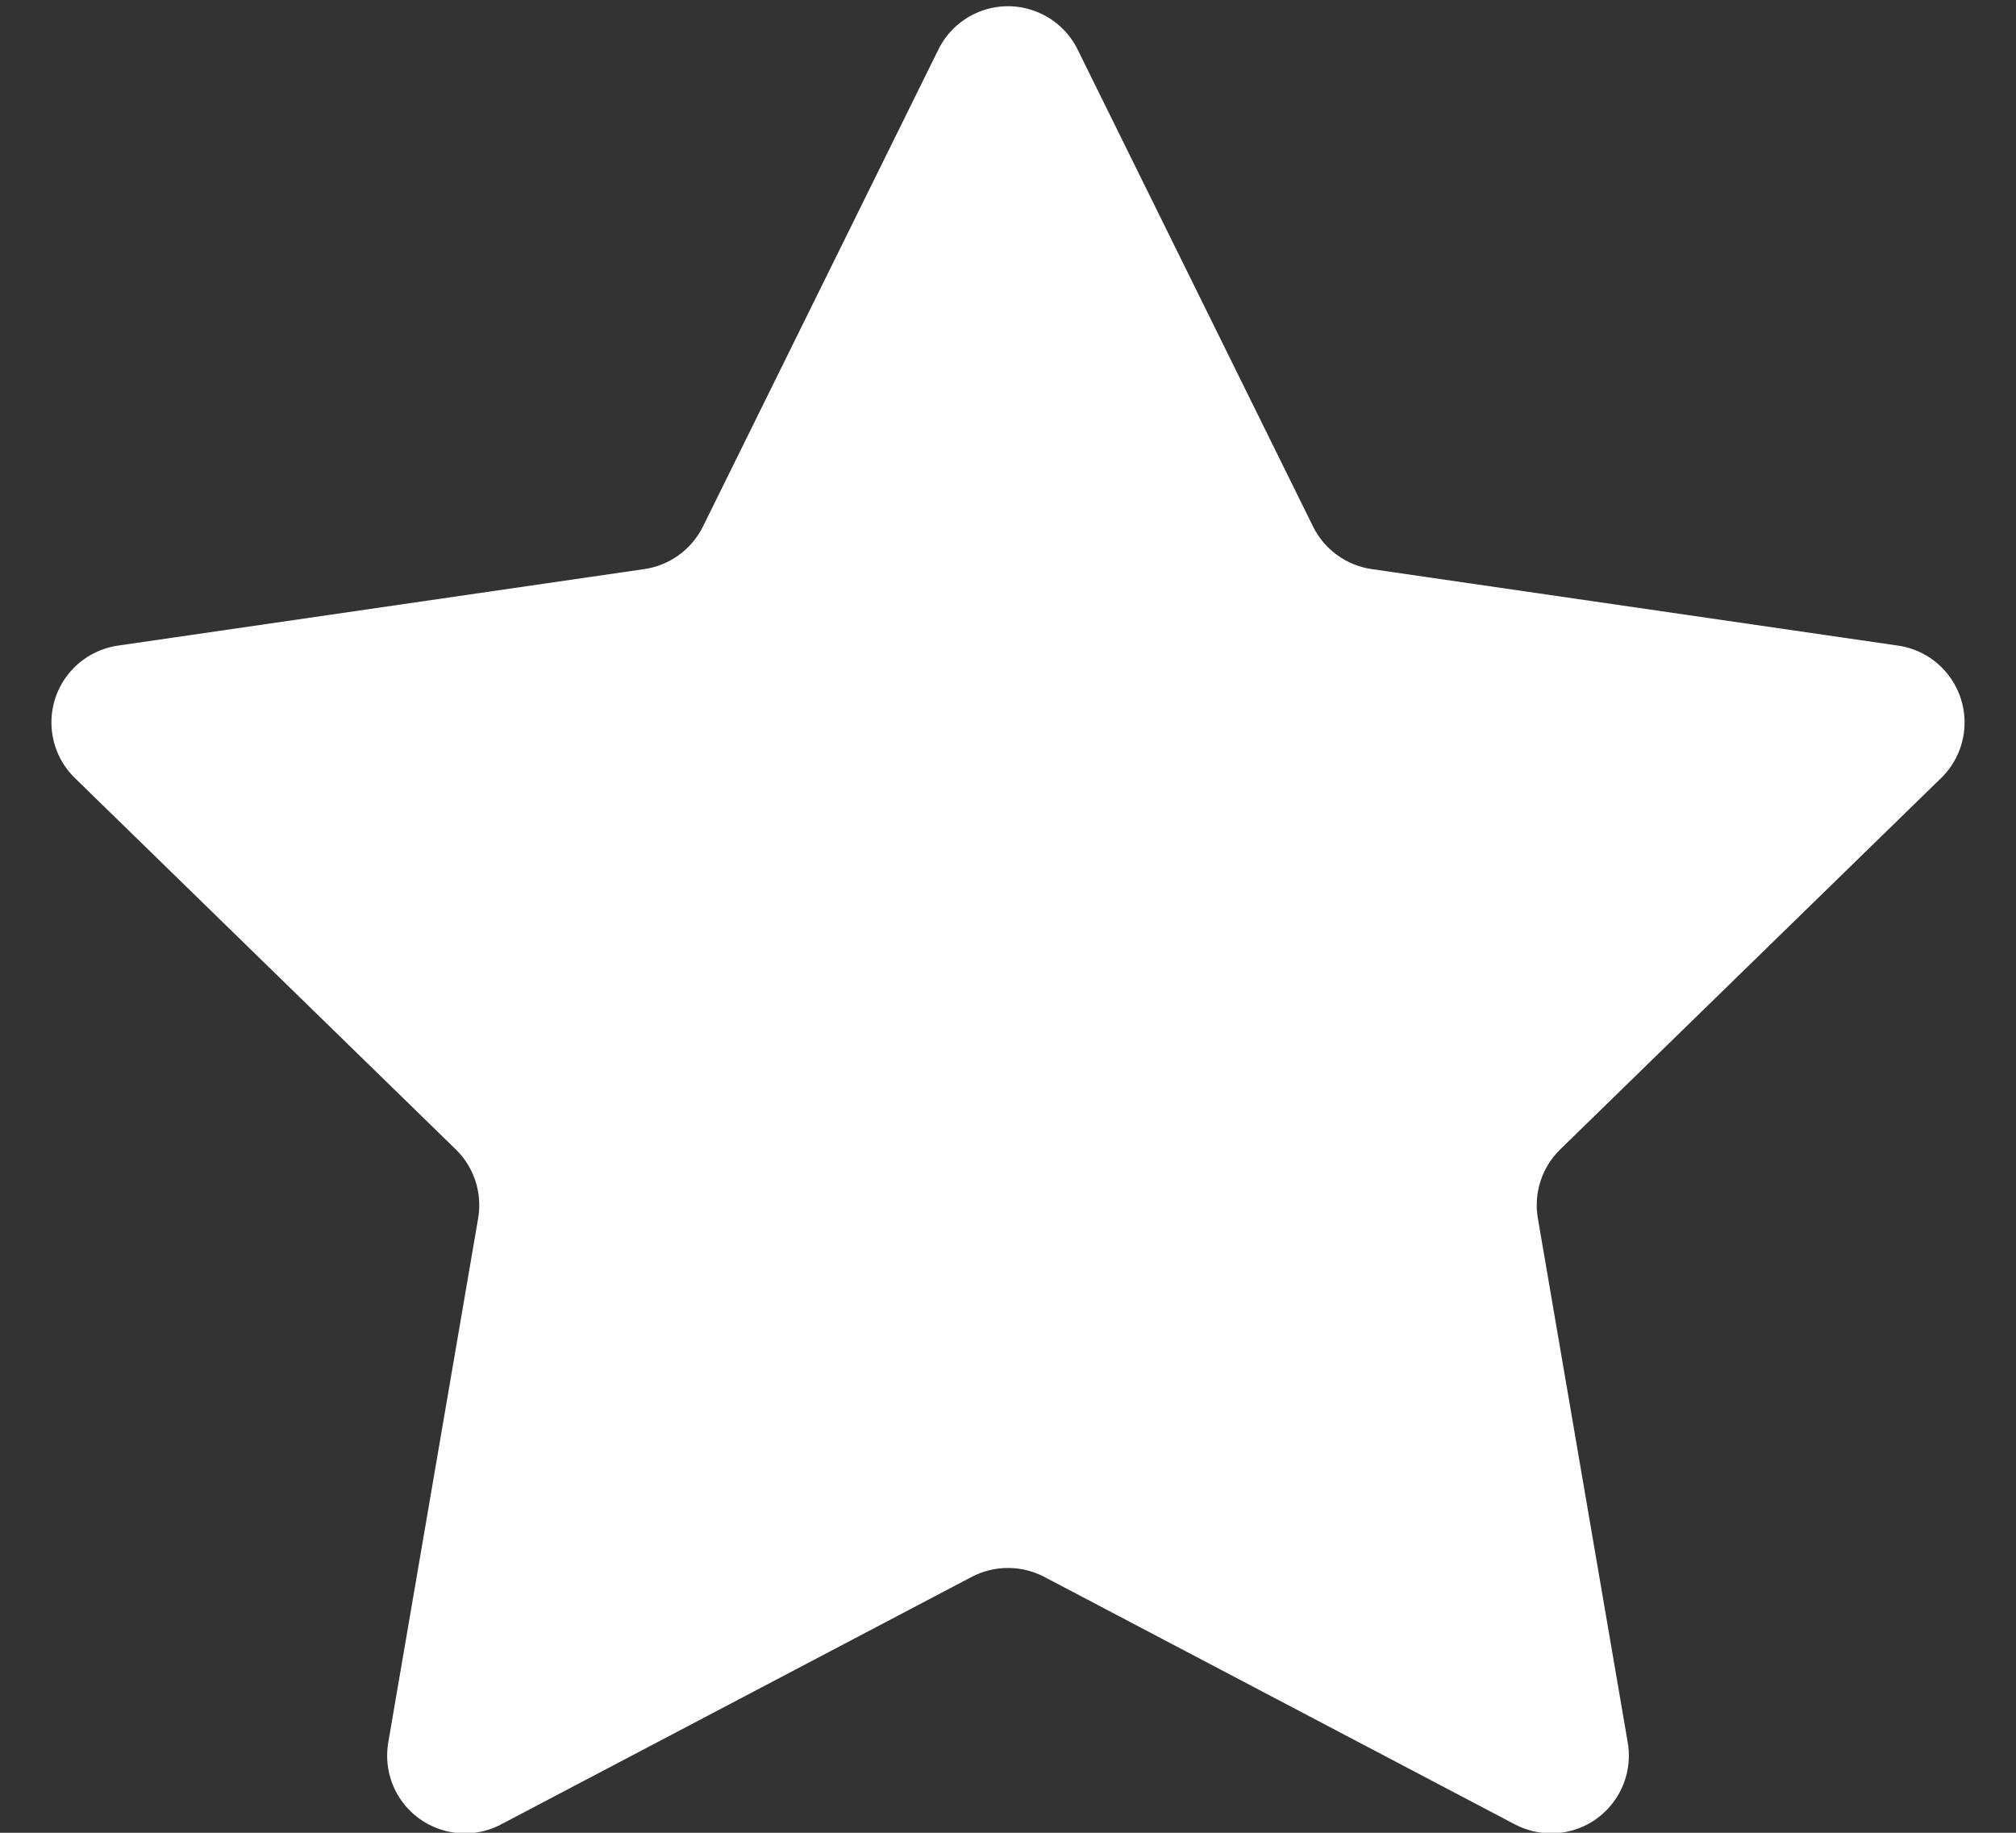 <?xml version="1.0" encoding="UTF-8"?>
<svg width="22px" height="20px" viewBox="0 0 22 20" version="1.1" xmlns="http://www.w3.org/2000/svg" xmlns:xlink="http://www.w3.org/1999/xlink">
    <rect x="0" y="0" width="22" height="20" fill="#333333" stroke="none"/>
    <!-- Generator: Sketch 52.4 (67378) - http://www.bohemiancoding.com/sketch -->
    <title>Star</title>
    <desc>Created with Sketch.</desc>
    <g id="Page-1" stroke="none" stroke-width="1" fill="none" fill-rule="evenodd">
        <g id="首页-详情-产品详情" transform="translate(-316, -87)" fill="#FFFFFF" fill-rule="nonzero">
            <g id="数据1" transform="translate(16, 63)">
                <path d="M310.605,41.207 L305.467,43.909 C305.053,44.127 304.54,43.967 304.322,43.553 C304.235,43.388 304.206,43.199 304.237,43.015 L305.218,37.294 C305.265,37.018 305.174,36.738 304.974,36.543 L300.818,32.491 C300.482,32.164 300.475,31.627 300.802,31.292 C300.933,31.158 301.103,31.072 301.288,31.045 L307.032,30.21 C307.308,30.17 307.547,29.996 307.671,29.746 L310.24,24.541 C310.447,24.121 310.955,23.948 311.375,24.156 C311.543,24.238 311.678,24.374 311.76,24.541 L314.329,29.746 C314.453,29.996 314.692,30.17 314.968,30.21 L320.712,31.045 C321.176,31.112 321.497,31.542 321.43,32.006 C321.403,32.19 321.316,32.361 321.182,32.491 L317.026,36.543 C316.826,36.738 316.735,37.018 316.782,37.294 L317.763,43.015 C317.842,43.476 317.532,43.915 317.071,43.994 C316.887,44.025 316.698,43.995 316.533,43.909 L311.395,41.207 C311.148,41.078 310.852,41.078 310.605,41.207 Z" id="Star"></path>
            </g>
        </g>
    </g>
</svg>